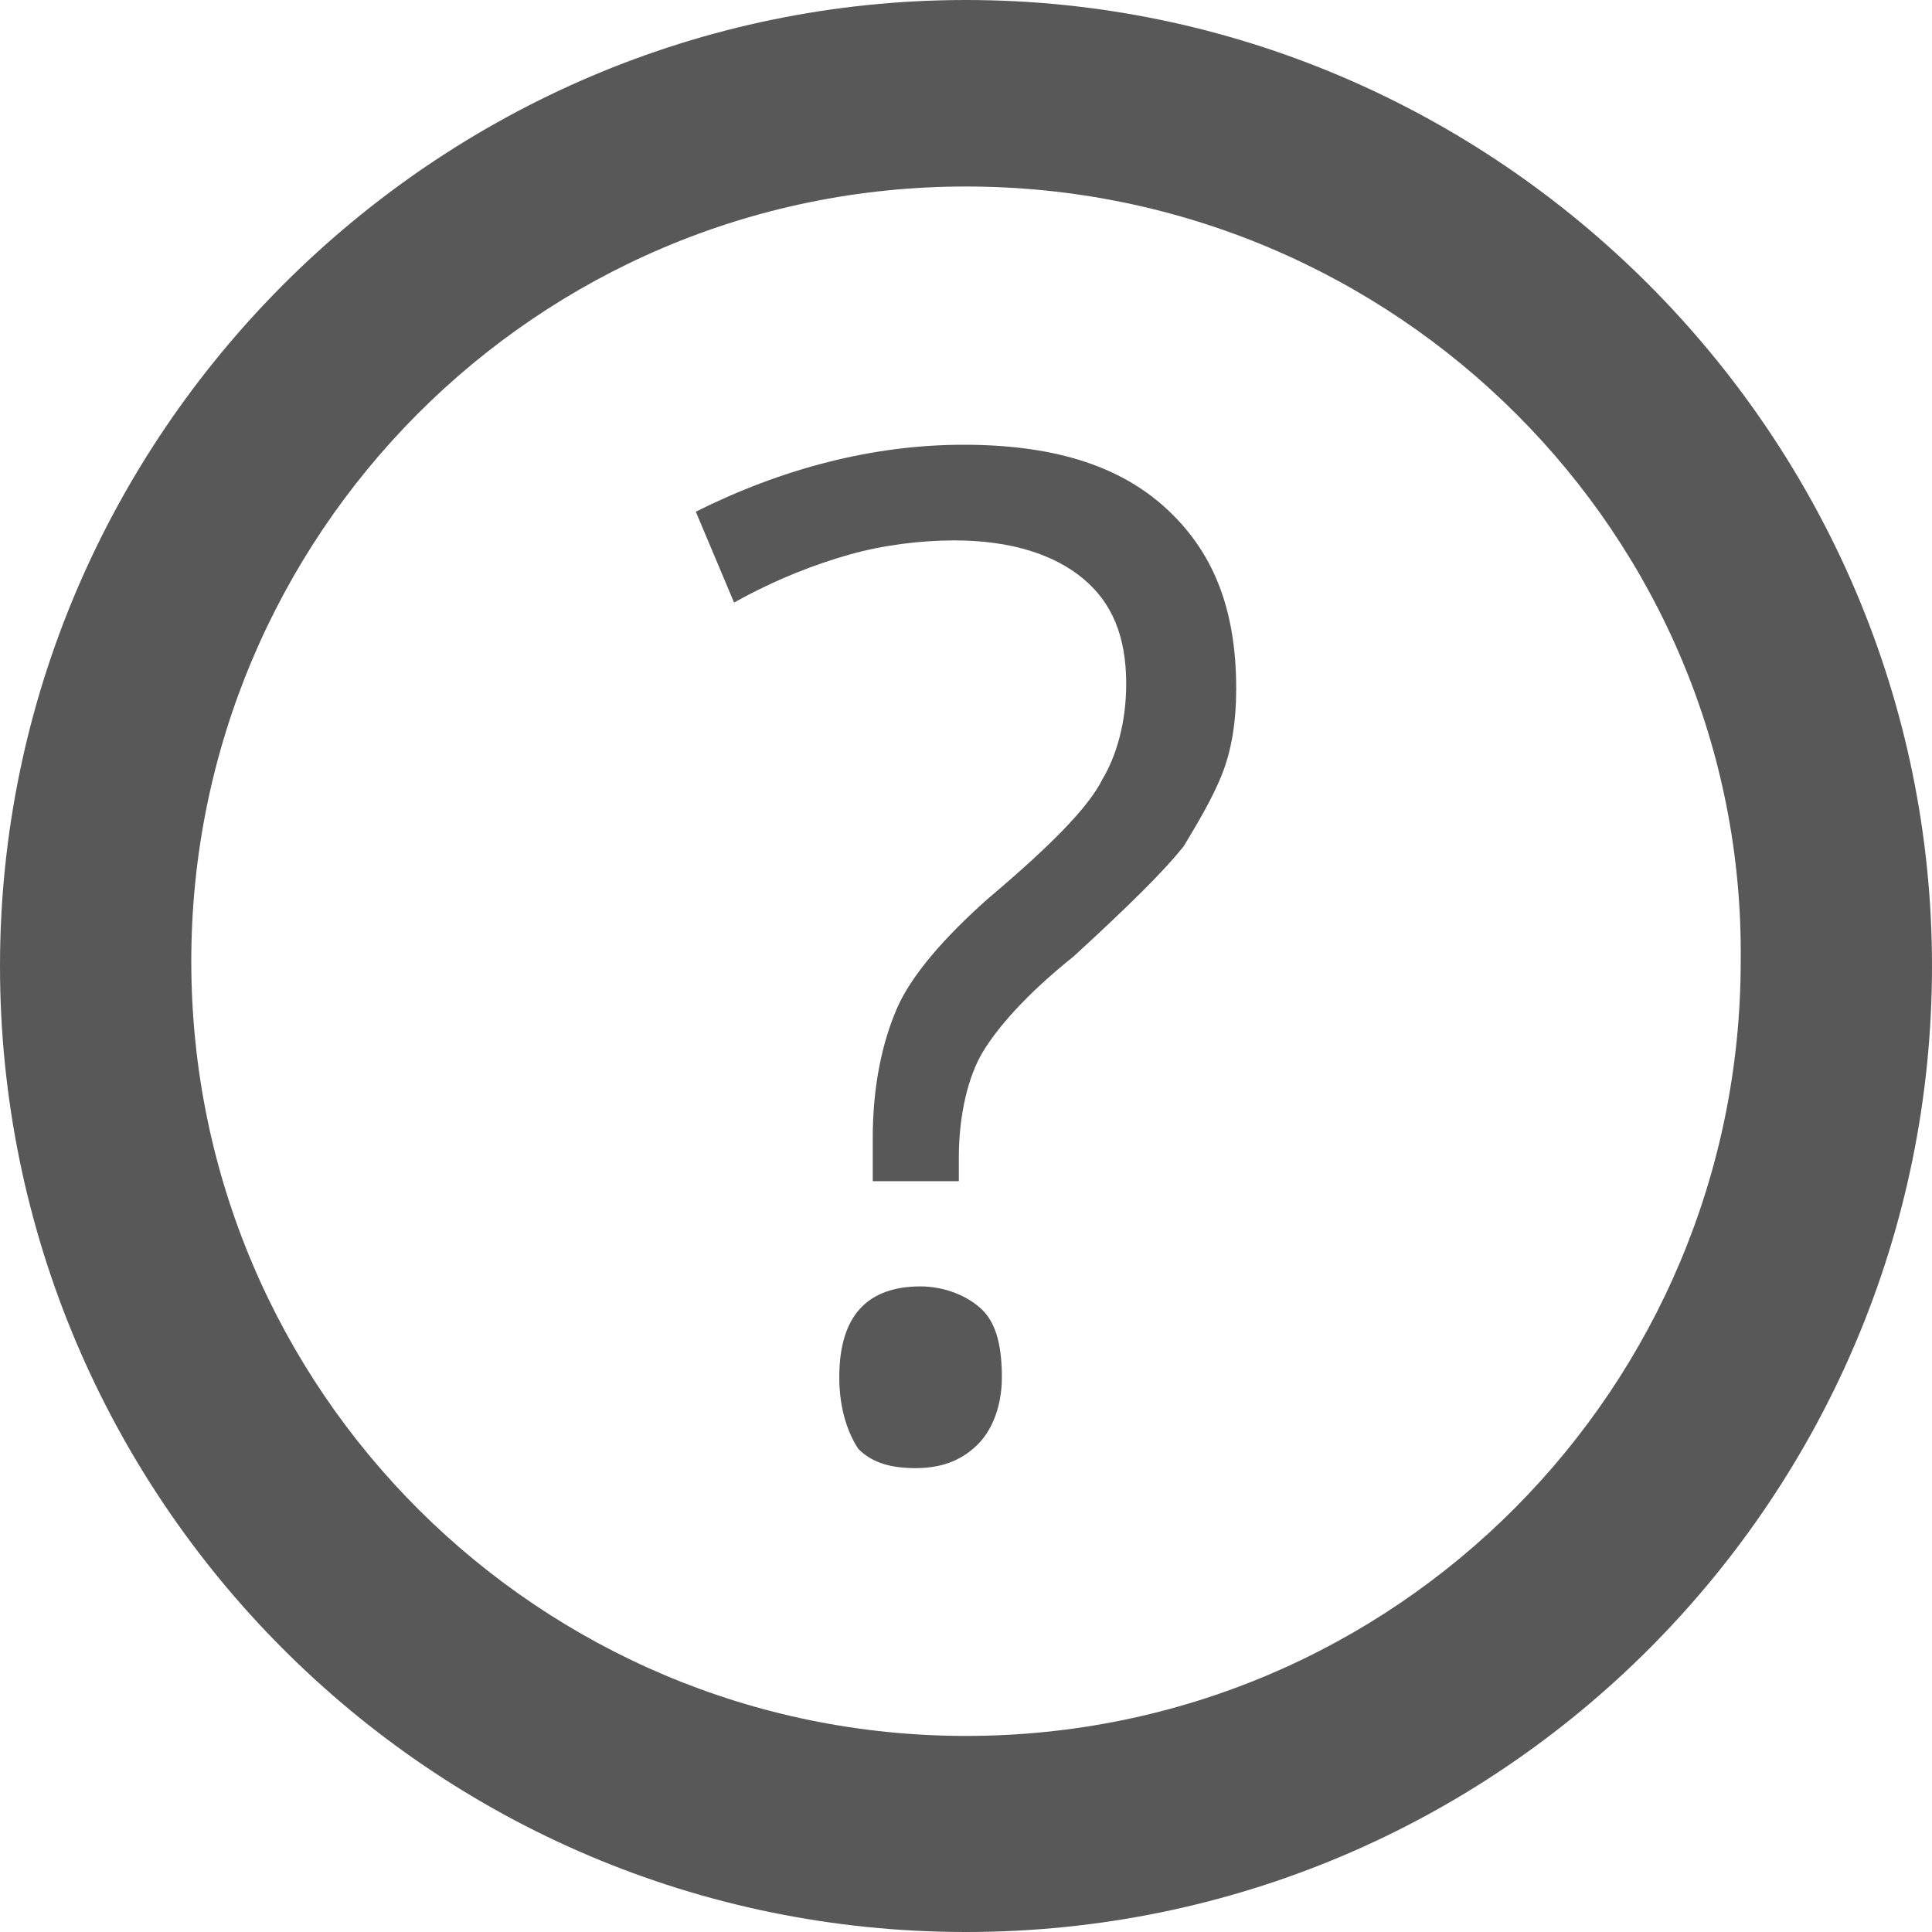 <?xml version="1.0" encoding="UTF-8" standalone="no"?>

<svg
   xmlns:dc="http://purl.org/dc/elements/1.1/"
   xmlns:cc="http://creativecommons.org/ns#"
   xmlns:rdf="http://www.w3.org/1999/02/22-rdf-syntax-ns#"
   xmlns:svg="http://www.w3.org/2000/svg"
   xmlns="http://www.w3.org/2000/svg"
   version="1.1"
   width="40.4"
   height="40.4"
   id="svg3315">
  <defs
     id="defs3317" />
  <g
     transform="translate(2.739,8.731)"
     id="g2998">
    <path
       d="m 17.461,31.669 c -11.2,0 -20.2,-9.1 -20.2,-20.2 0,-11.1 9.1,-20.2 20.2,-20.2 11.1,0 20.2,9.1 20.2,20.2 0,11.1 -9,20.2 -20.2,20.2 z m 0,-36.5 c -9,0 -16.2,7.3 -16.2,16.2 0,9 7.3,16.2 16.2,16.2 9,0 16.2,-7.3 16.2,-16.2 0.1,-8.9 -7.2,-16.2 -16.2,-16.2 z"
       id="path299"
       style="fill:#585858" />
    <g
       transform="translate(-45.689,-140.331)"
       id="g301">
      <path
         d="m 61.2,156.2 v -0.8 c 0,-1.1 0.2,-2 0.5,-2.7 0.3,-0.7 1,-1.5 1.9,-2.3 1.3,-1.1 2.1,-1.9 2.4,-2.5 0.3,-0.5 0.5,-1.2 0.5,-2 0,-1 -0.3,-1.7 -0.9,-2.2 -0.6,-0.5 -1.5,-0.8 -2.7,-0.8 -0.7,0 -1.5,0.1 -2.2,0.3 -0.7,0.2 -1.5,0.5 -2.4,1 l -0.8,-1.9 c 1.8,-0.9 3.7,-1.4 5.6,-1.4 1.8,0 3.2,0.4 4.2,1.3 1,0.9 1.5,2.1 1.5,3.8 0,0.7 -0.1,1.3 -0.3,1.8 -0.2,0.5 -0.5,1 -0.8,1.5 -0.4,0.5 -1.1,1.2 -2.3,2.3 -1,0.8 -1.6,1.5 -1.9,2 -0.3,0.5 -0.5,1.3 -0.5,2.2 v 0.5 h -1.8 z m -0.7,4.2 c 0,-1.3 0.6,-1.9 1.7,-1.9 0.5,0 1,0.2 1.3,0.5 0.3,0.3 0.4,0.8 0.4,1.4 0,0.6 -0.2,1.1 -0.5,1.4 -0.3,0.3 -0.7,0.5 -1.3,0.5 -0.5,0 -0.9,-0.1 -1.2,-0.4 -0.2,-0.3 -0.4,-0.8 -0.4,-1.5 z"
         id="path303"
         style="fill:#585858" />
    </g>
  </g>
</svg>
